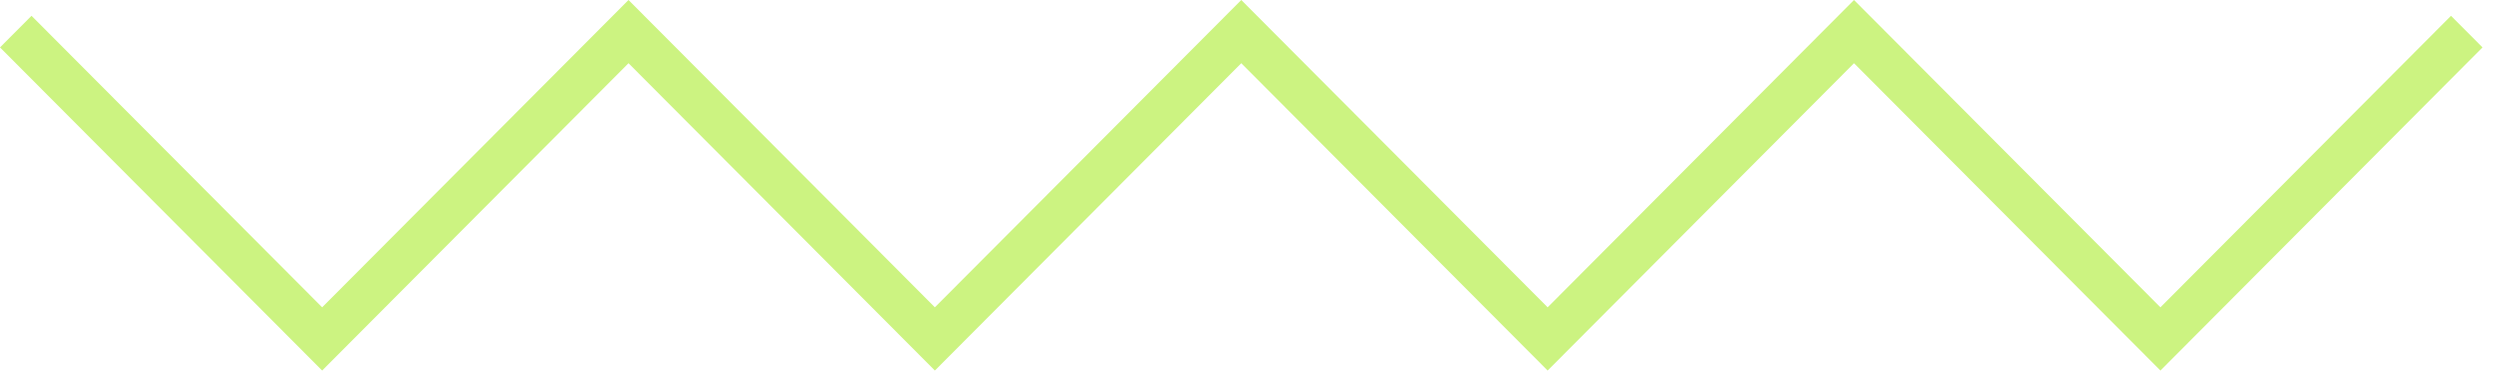 <svg width="84" height="13" viewBox="0 0 84 13" fill="none" xmlns="http://www.w3.org/2000/svg">
<path fill-rule="evenodd" clip-rule="evenodd" d="M21.118 3.05176e-05L31.412 10.326L41.707 3.05176e-05L52.001 10.326L62.295 3.05176e-05L72.59 10.326L82.354 0.531L83.413 1.593L72.59 12.45L62.295 2.124L52.001 12.45L41.707 2.124L31.412 12.45L21.118 2.124L10.824 12.45L0 1.593L1.059 0.531L10.824 10.326L21.118 3.05176e-05Z" fill="#CCF381"/>
</svg>
